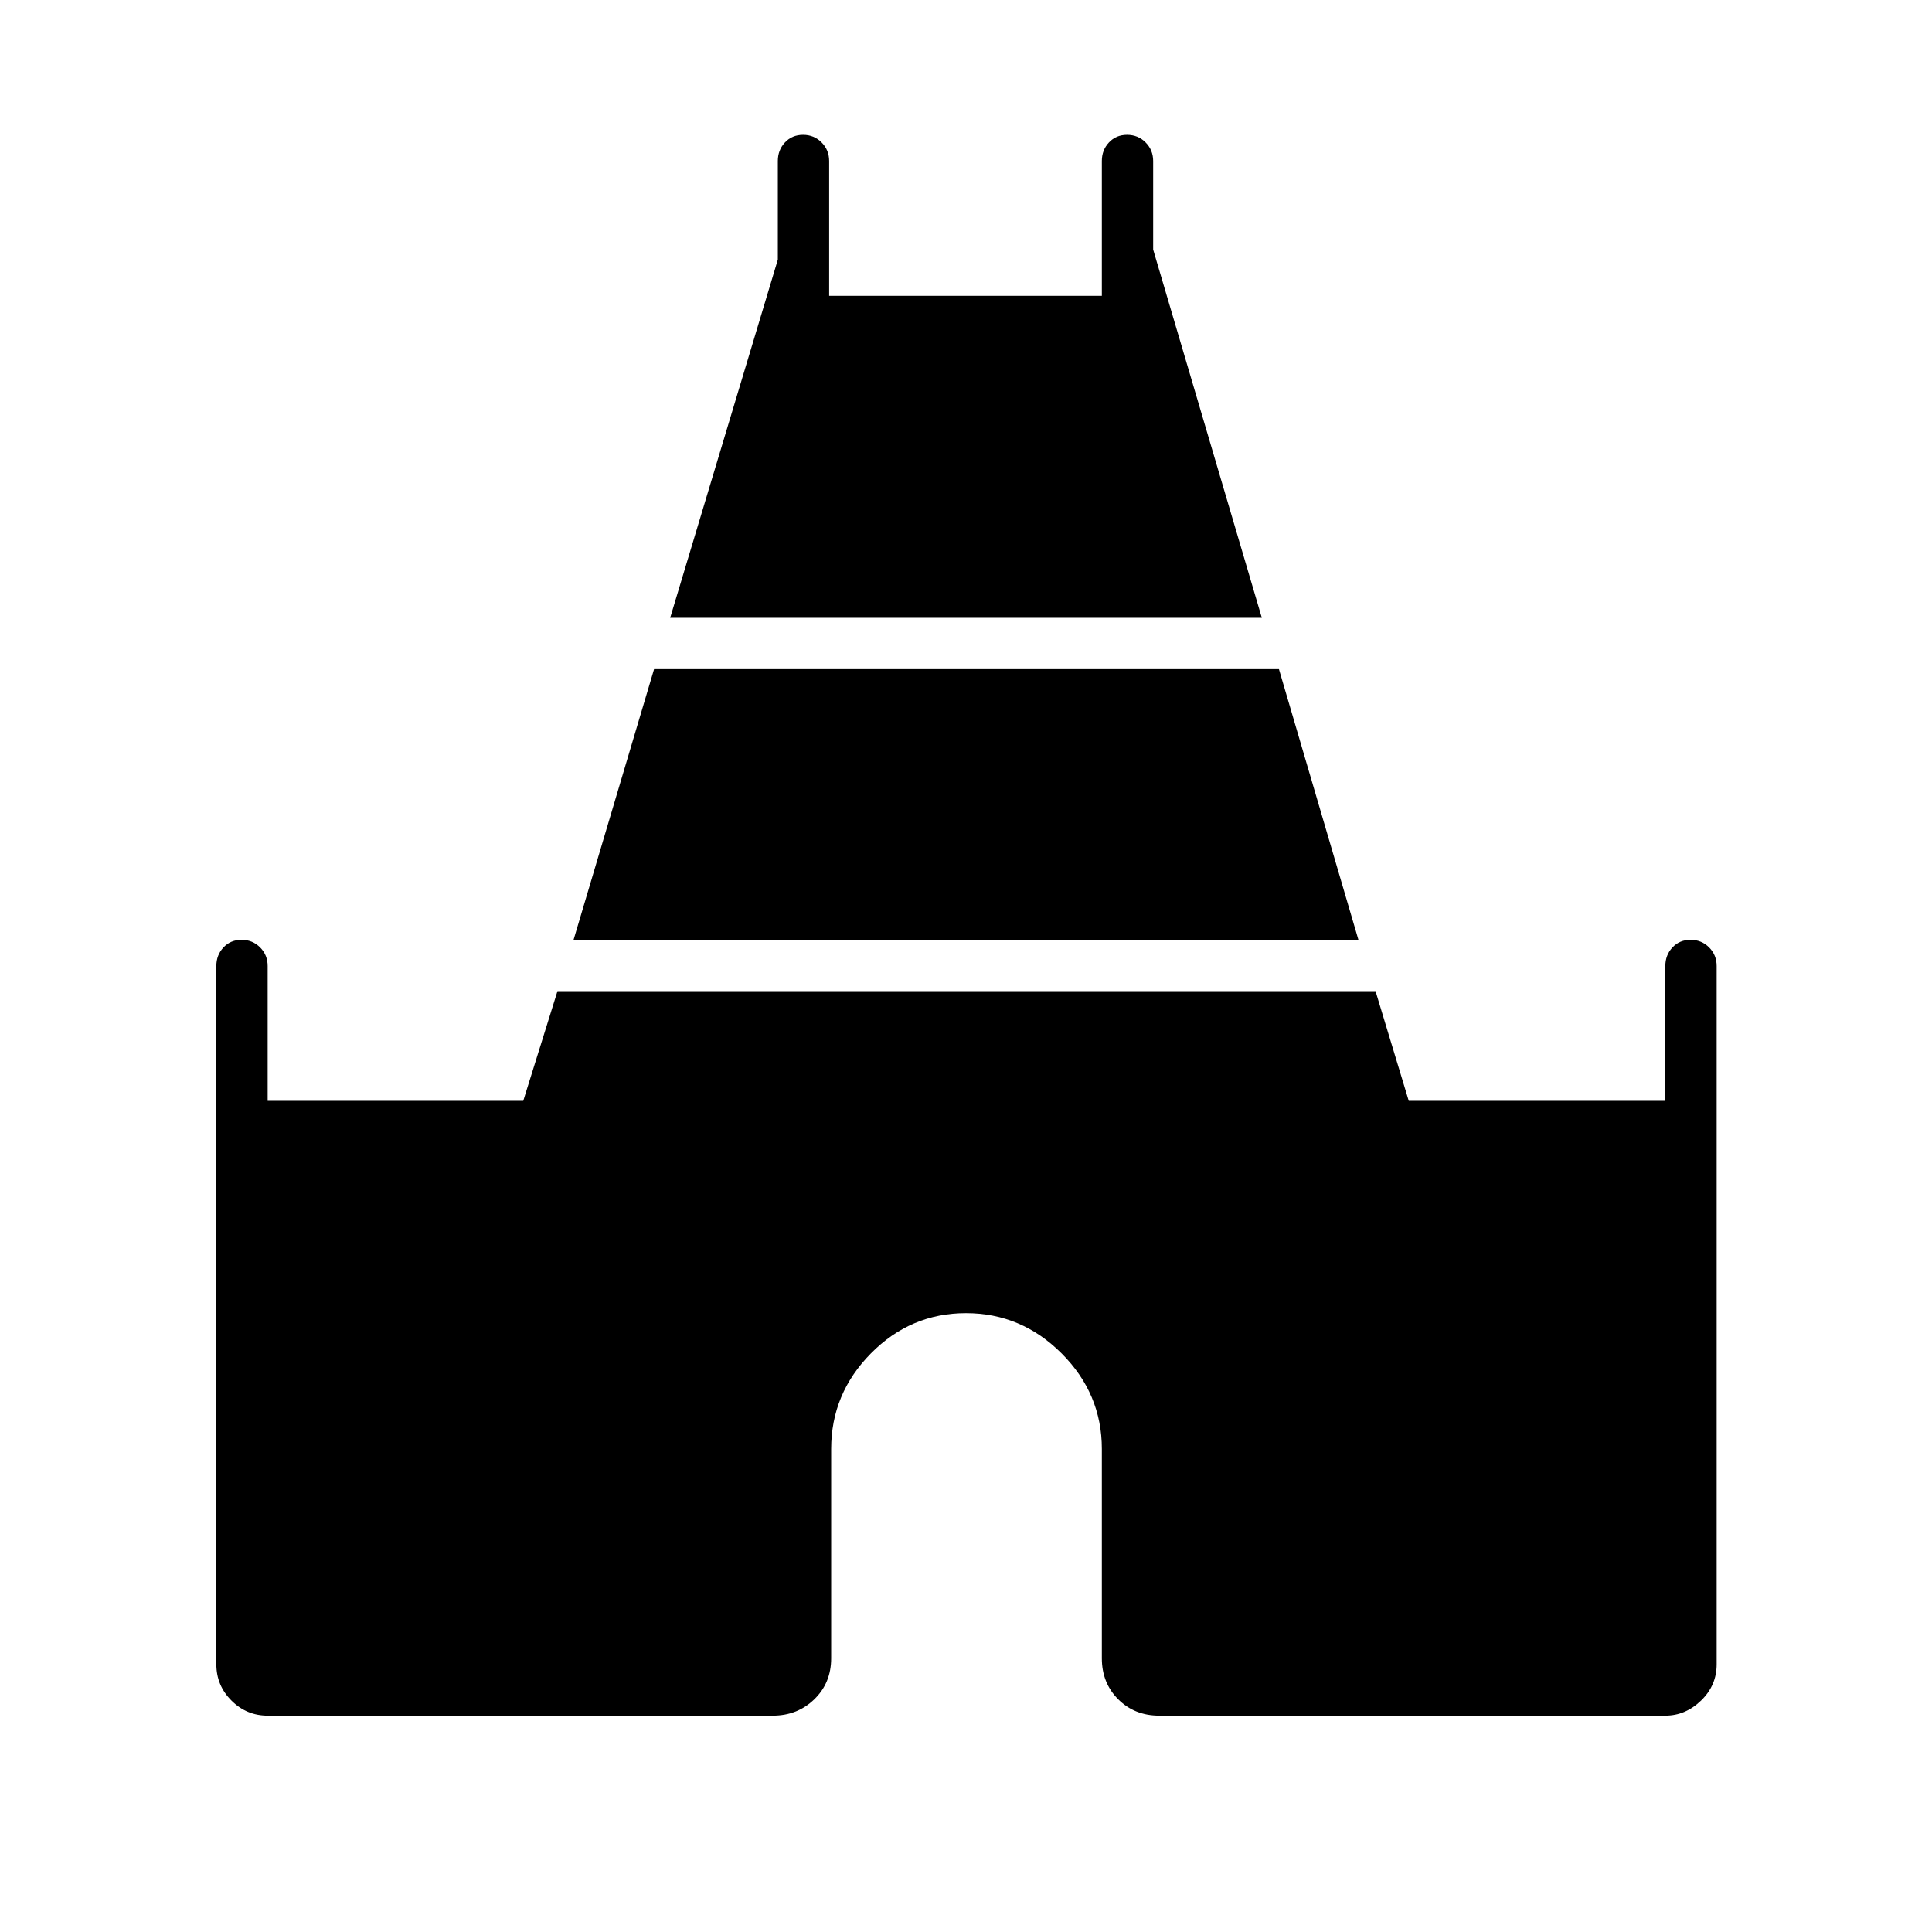 <svg xmlns="http://www.w3.org/2000/svg" height="24" viewBox="0 -960 960 960" width="24"><path d="m333-653 53.5-178v-49q0-5.45 3.54-9.22 3.53-3.78 9-3.78 5.46 0 9.21 3.78Q412-885.45 412-880v67h135.5v-67q0-5.45 3.54-9.22 3.53-3.78 9-3.78 5.46 0 9.21 3.78Q573-885.45 573-880v44l54 183H333ZM107.5-133v-347q0-5.45 3.54-9.23 3.53-3.77 9-3.77 5.46 0 9.21 3.77Q133-485.45 133-480v67h127l17-54.5h406.5L700-413h127.5v-67q0-5.45 3.54-9.23 3.53-3.77 9-3.77 5.46 0 9.21 3.77Q853-485.45 853-480v347q0 10.5-7.75 18t-17.75 7.5H576q-12.25 0-20.37-8.13-8.13-8.12-8.13-20.37v-104q0-27.5-20-47.5t-47.5-20q-27.5 0-47.25 20T413-240v104q0 12.25-8.37 20.37-8.38 8.13-20.63 8.13H133q-10.5 0-18-7.5t-7.5-18ZM285-493l40-134.5h310.5L675-493H285Z"/></svg>